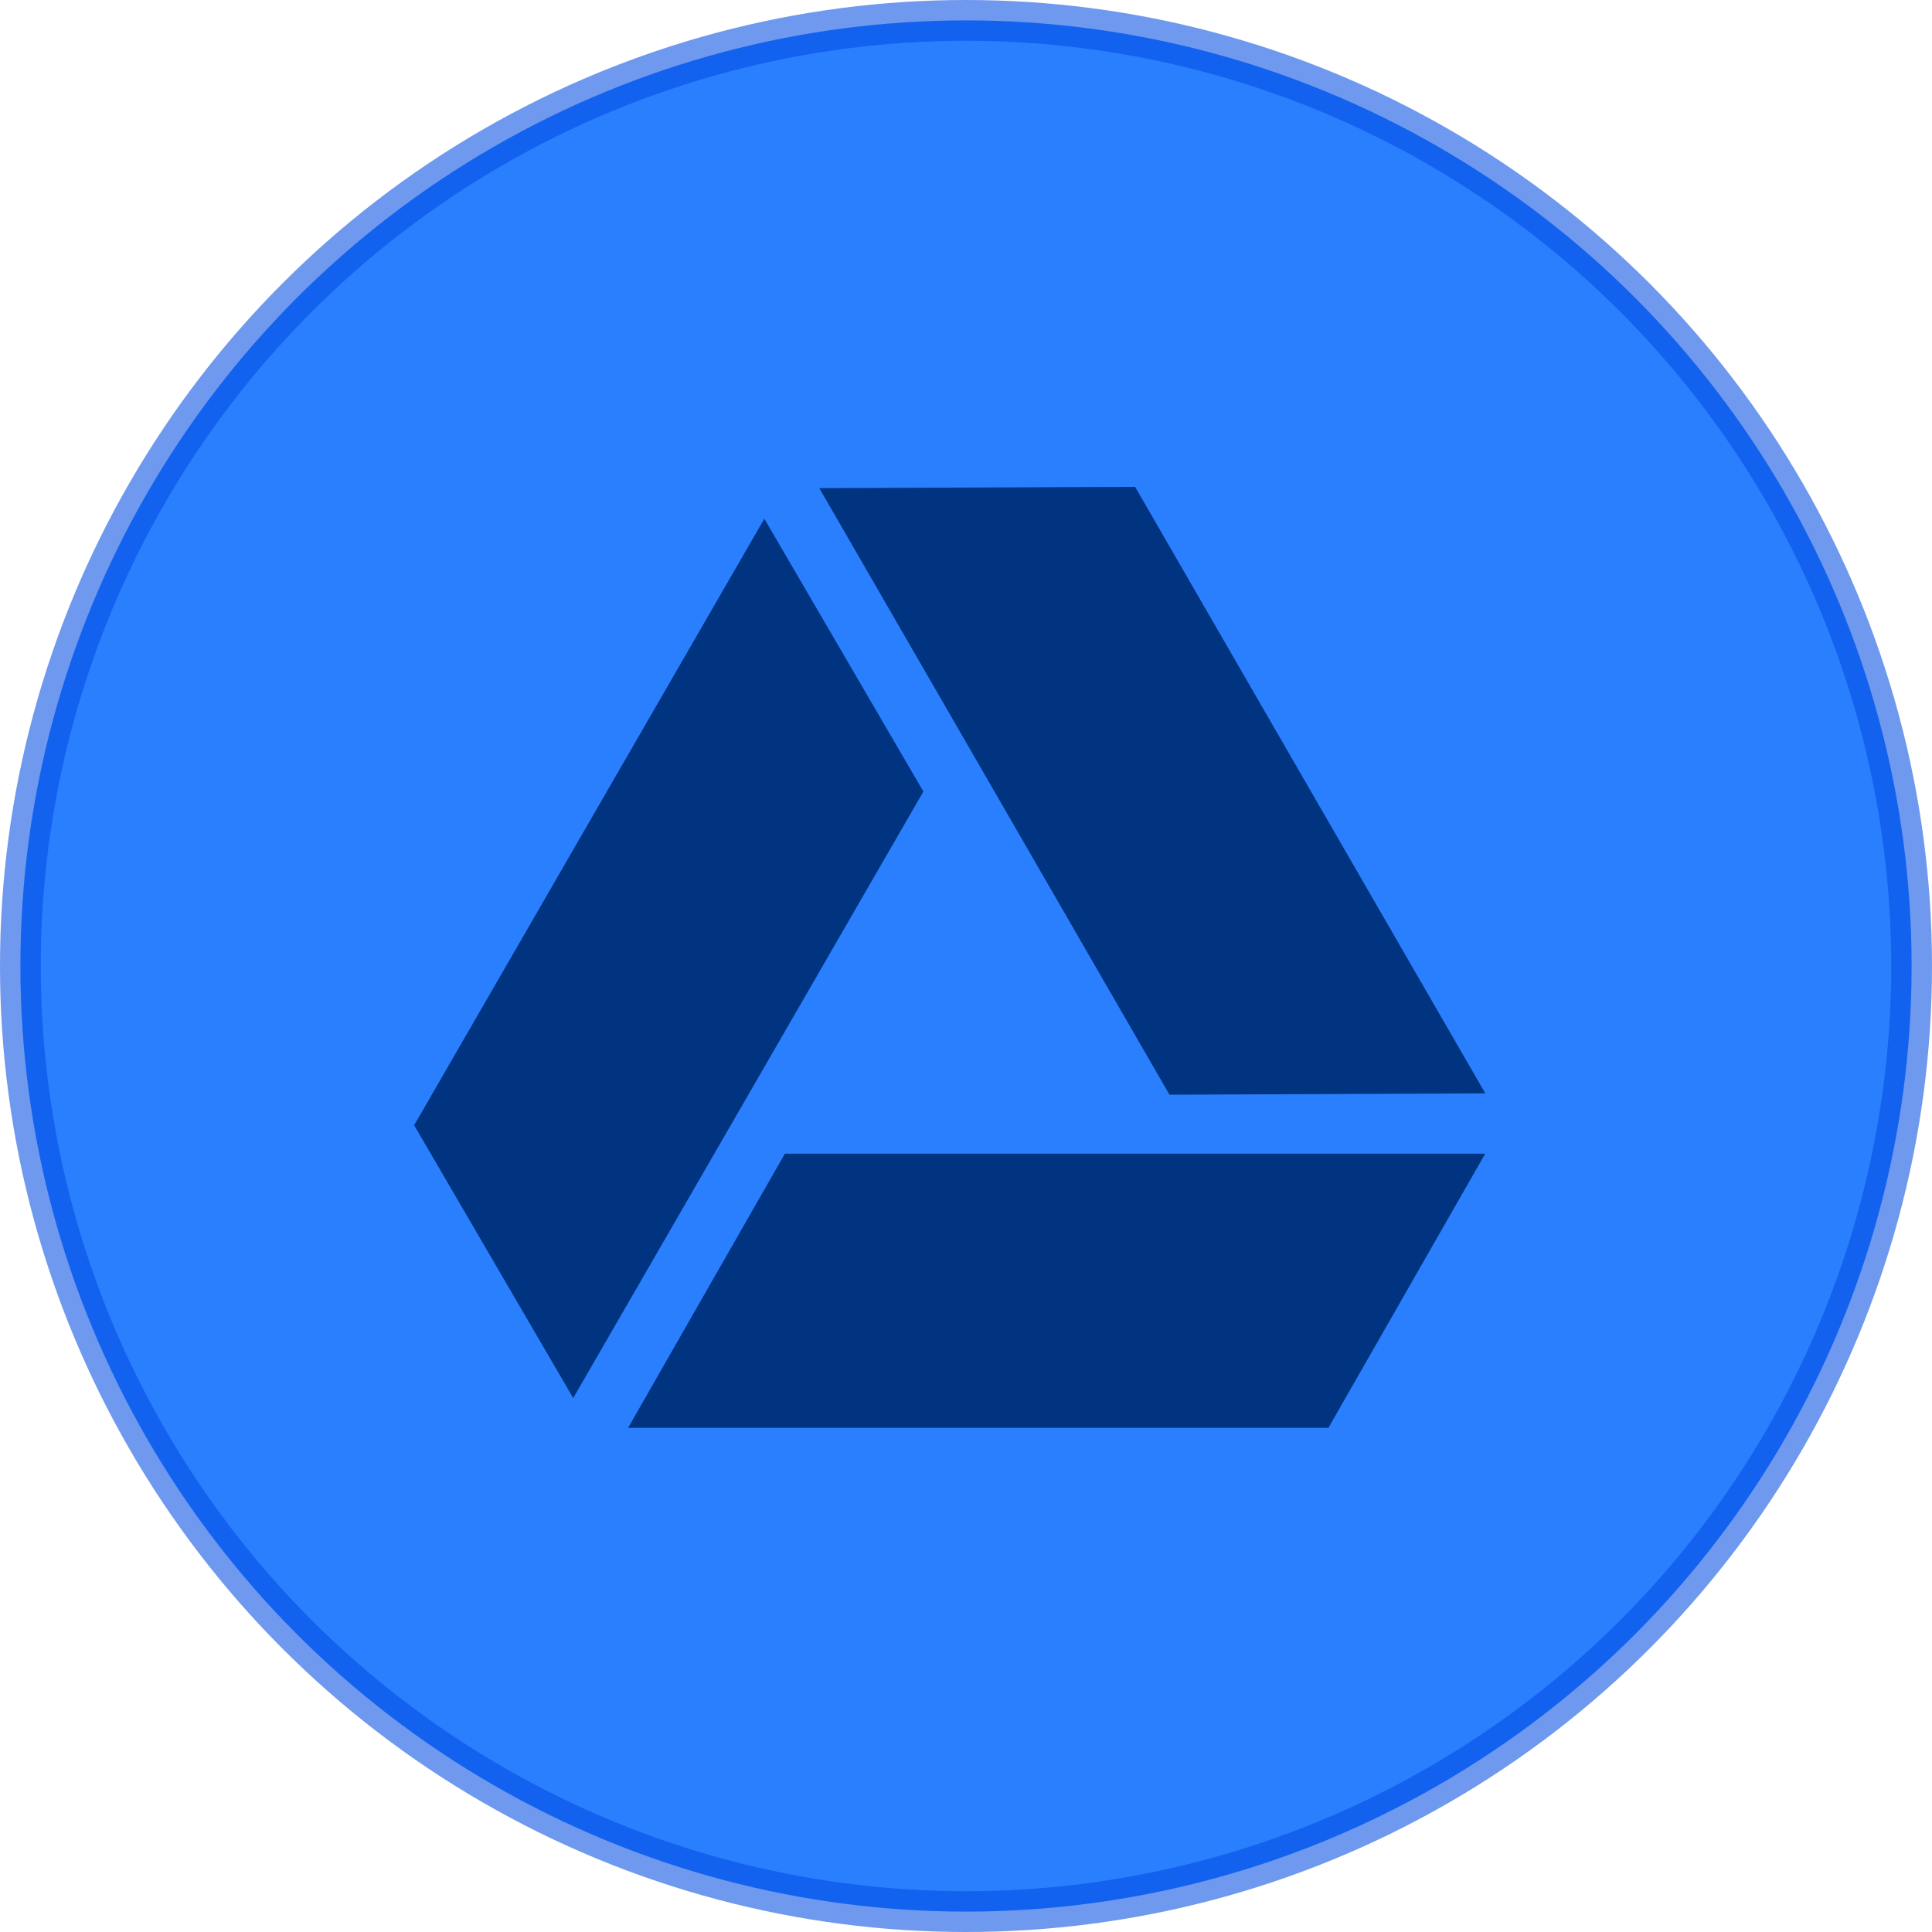 <?xml version="1.0" encoding="UTF-8" standalone="no"?>
<!-- Created with Inkscape (http://www.inkscape.org/) -->

<svg
   xmlns:dc="http://purl.org/dc/elements/1.1/"
   xmlns:cc="http://creativecommons.org/ns#"
   xmlns:rdf="http://www.w3.org/1999/02/22-rdf-syntax-ns#"
   xmlns:svg="http://www.w3.org/2000/svg"
   xmlns="http://www.w3.org/2000/svg"
   xmlns:sodipodi="http://sodipodi.sourceforge.net/DTD/sodipodi-0.dtd"
   xmlns:inkscape="http://www.inkscape.org/namespaces/inkscape"
   width="32.676mm"
   height="32.676mm"
   viewBox="0 0 32.676 32.676"
   version="1.1"
   id="svg8"
   sodipodi:docname="drive.svg"
   inkscape:version="0.92.4 (5da689c313, 2019-01-14)">
  <defs
     id="defs2" />
  <sodipodi:namedview
     id="base"
     pagecolor="#ffffff"
     bordercolor="#666666"
     borderopacity="1.0"
     inkscape:pageopacity="0.0"
     inkscape:pageshadow="2"
     inkscape:zoom="1.4"
     inkscape:cx="-81.437441"
     inkscape:cy="53.657429"
     inkscape:document-units="mm"
     inkscape:current-layer="layer1"
     showgrid="false"
     showguides="true"
     inkscape:guide-bbox="true"
     inkscape:window-width="1600"
     inkscape:window-height="837"
     inkscape:window-x="-8"
     inkscape:window-y="-8"
     inkscape:window-maximized="1"
     inkscape:snap-others="false">
    <sodipodi:guide
       position="-7.56,16.158"
       orientation="0,1"
       inkscape:locked="false"
       id="guide881" />
    <sodipodi:guide
       position="16.158,4.819"
       orientation="1,0"
       inkscape:locked="false"
       id="guide883" />
  </sodipodi:namedview>
  <g
     inkscape:label="Layer 1"
     inkscape:groupmode="layer"
     id="layer1"
     transform="translate(-3.033,-3.794)">
    <circle
       style="fill:#2a7fff;stroke:#004de3;stroke-width:0.69;stroke-miterlimit:4;stroke-dasharray:none;stroke-opacity:0.569"
       id="path815"
       cx="19.371"
       cy="20.132"
       r="15.993" />
    <g
       id="g891"
       transform="matrix(0.363,0,0,0.363,8.857,8.97)"
       style="fill:#003380">
      <polygon
         id="polygon885"
         points="13.629,51.554 13.221,52.267 14.043,52.267 45.574,52.267 45.852,52.267 45.988,52.026 52.748,40.206 53.158,39.493 52.334,39.493 20.803,39.493 20.525,39.493 20.389,39.733 "
         style="fill:#003380" />
      <polygon
         id="polygon887"
         points="52.336,36.687 53.16,36.683 52.748,35.972 36.982,8.665 36.846,8.426 36.568,8.427 22.951,8.482 22.129,8.486 22.541,9.198 38.307,36.507 38.445,36.745 38.723,36.745 "
         style="fill:#003380" />
      <polygon
         id="polygon889"
         points="19.568,9.91 19.157,10.622 3.391,37.929 3.252,38.167 3.392,38.407 10.25,50.171 10.663,50.882 11.074,50.169 26.84,22.861 26.979,22.623 26.84,22.382 19.982,10.62 "
         style="fill:#003380" />
    </g>
  </g>
</svg>
